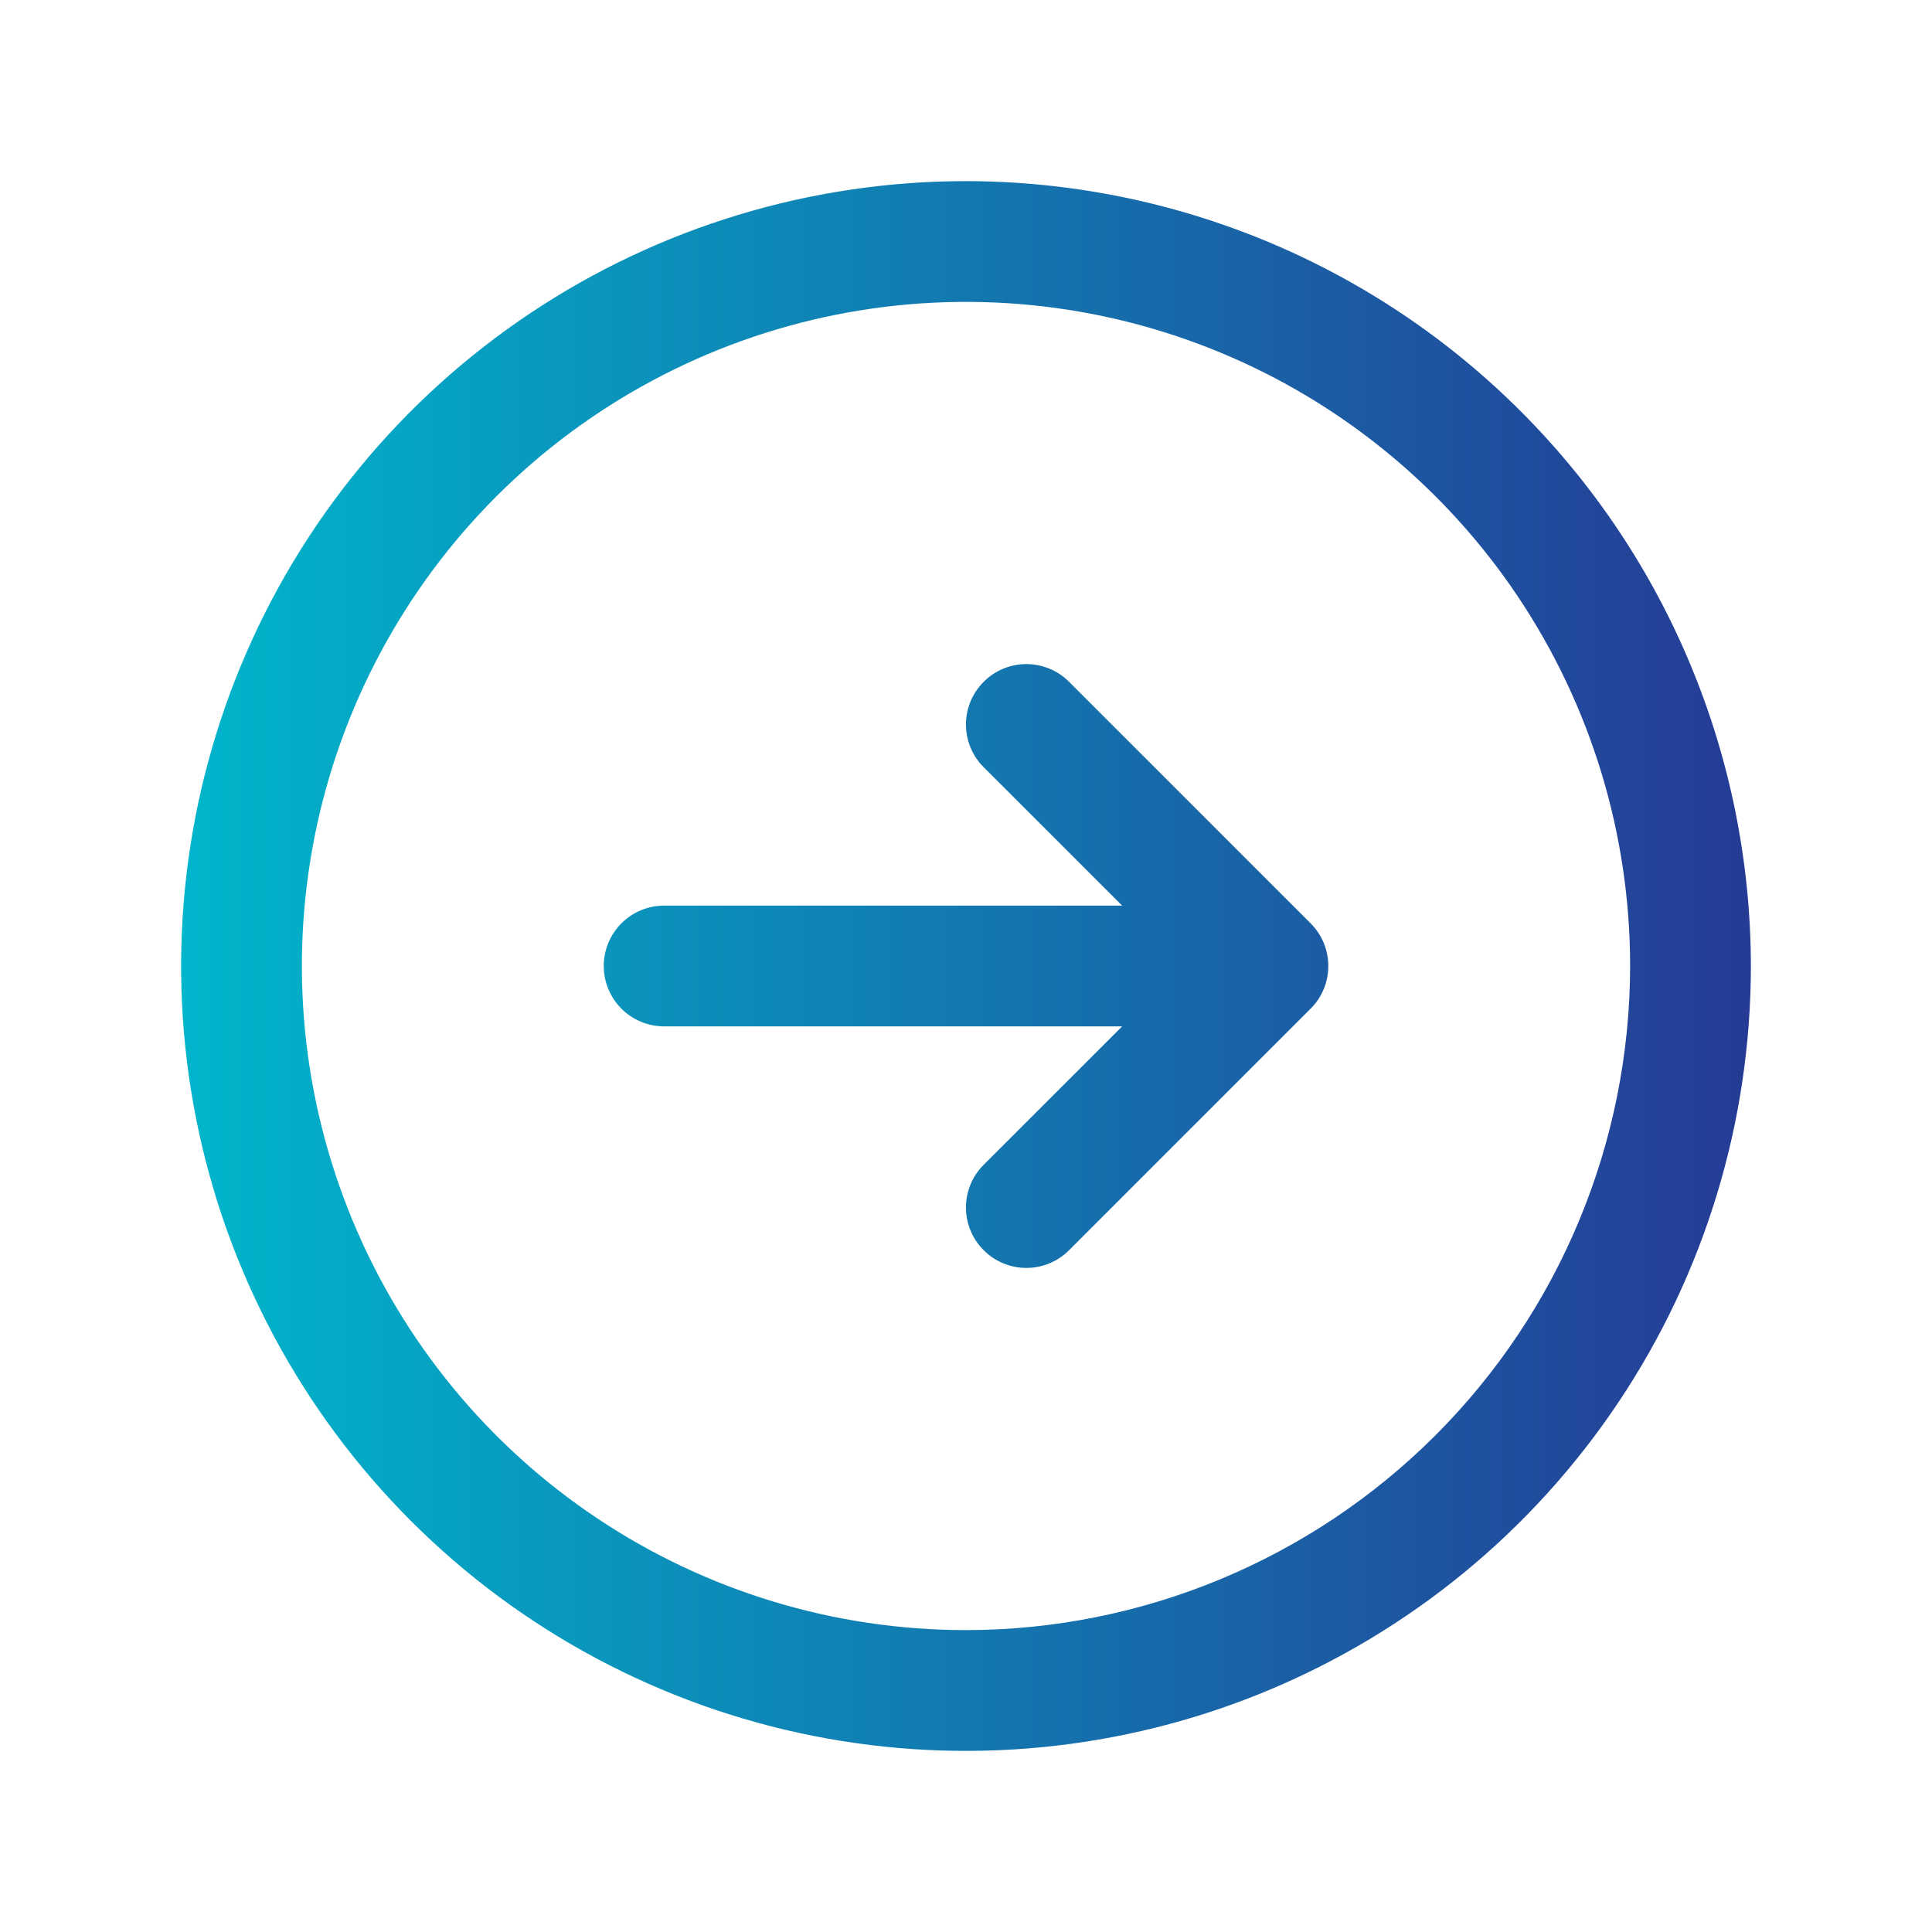 <svg width="40" height="40" viewBox="0 0 40 40" fill="none" xmlns="http://www.w3.org/2000/svg">
<g id="ArrowCircleRight">
<path id="Vector" d="M20 3.75C16.786 3.75 13.644 4.703 10.972 6.489C8.3 8.274 6.217 10.812 4.987 13.781C3.757 16.751 3.435 20.018 4.062 23.17C4.689 26.322 6.237 29.218 8.51 31.491C10.782 33.763 13.678 35.311 16.83 35.938C19.982 36.565 23.249 36.243 26.219 35.013C29.188 33.783 31.726 31.7 33.511 29.028C35.297 26.356 36.25 23.214 36.25 20C36.245 15.692 34.532 11.561 31.485 8.515C28.439 5.468 24.308 3.755 20 3.75ZM20 33.75C17.28 33.75 14.622 32.944 12.361 31.433C10.1 29.922 8.337 27.774 7.297 25.262C6.256 22.749 5.984 19.985 6.514 17.317C7.045 14.65 8.354 12.2 10.277 10.277C12.2 8.354 14.65 7.045 17.317 6.514C19.985 5.984 22.749 6.256 25.262 7.297C27.774 8.337 29.922 10.1 31.433 12.361C32.944 14.622 33.75 17.28 33.75 20C33.746 23.645 32.296 27.14 29.718 29.718C27.14 32.296 23.645 33.746 20 33.75ZM27.134 19.116C27.251 19.232 27.343 19.37 27.406 19.521C27.469 19.673 27.501 19.836 27.501 20C27.501 20.164 27.469 20.327 27.406 20.479C27.343 20.63 27.251 20.768 27.134 20.884L22.134 25.884C21.9 26.119 21.582 26.251 21.25 26.251C20.918 26.251 20.6 26.119 20.366 25.884C20.131 25.65 19.999 25.332 19.999 25C19.999 24.668 20.131 24.35 20.366 24.116L23.233 21.25H13.75C13.418 21.25 13.101 21.118 12.866 20.884C12.632 20.649 12.5 20.331 12.5 20C12.5 19.669 12.632 19.351 12.866 19.116C13.101 18.882 13.418 18.75 13.75 18.75H23.233L20.366 15.884C20.131 15.65 19.999 15.332 19.999 15C19.999 14.668 20.131 14.35 20.366 14.116C20.6 13.881 20.918 13.749 21.25 13.749C21.582 13.749 21.9 13.881 22.134 14.116L27.134 19.116Z" fill="url(#paint0_linear_1197_22959)"/>
</g>
<defs>
<linearGradient id="paint0_linear_1197_22959" x1="3.75" y1="19.734" x2="36.25" y2="19.734" gradientUnits="userSpaceOnUse">
<stop stop-color="#00B6CB"/>
<stop offset="1" stop-color="#253B95"/>
</linearGradient>
</defs>
</svg>
